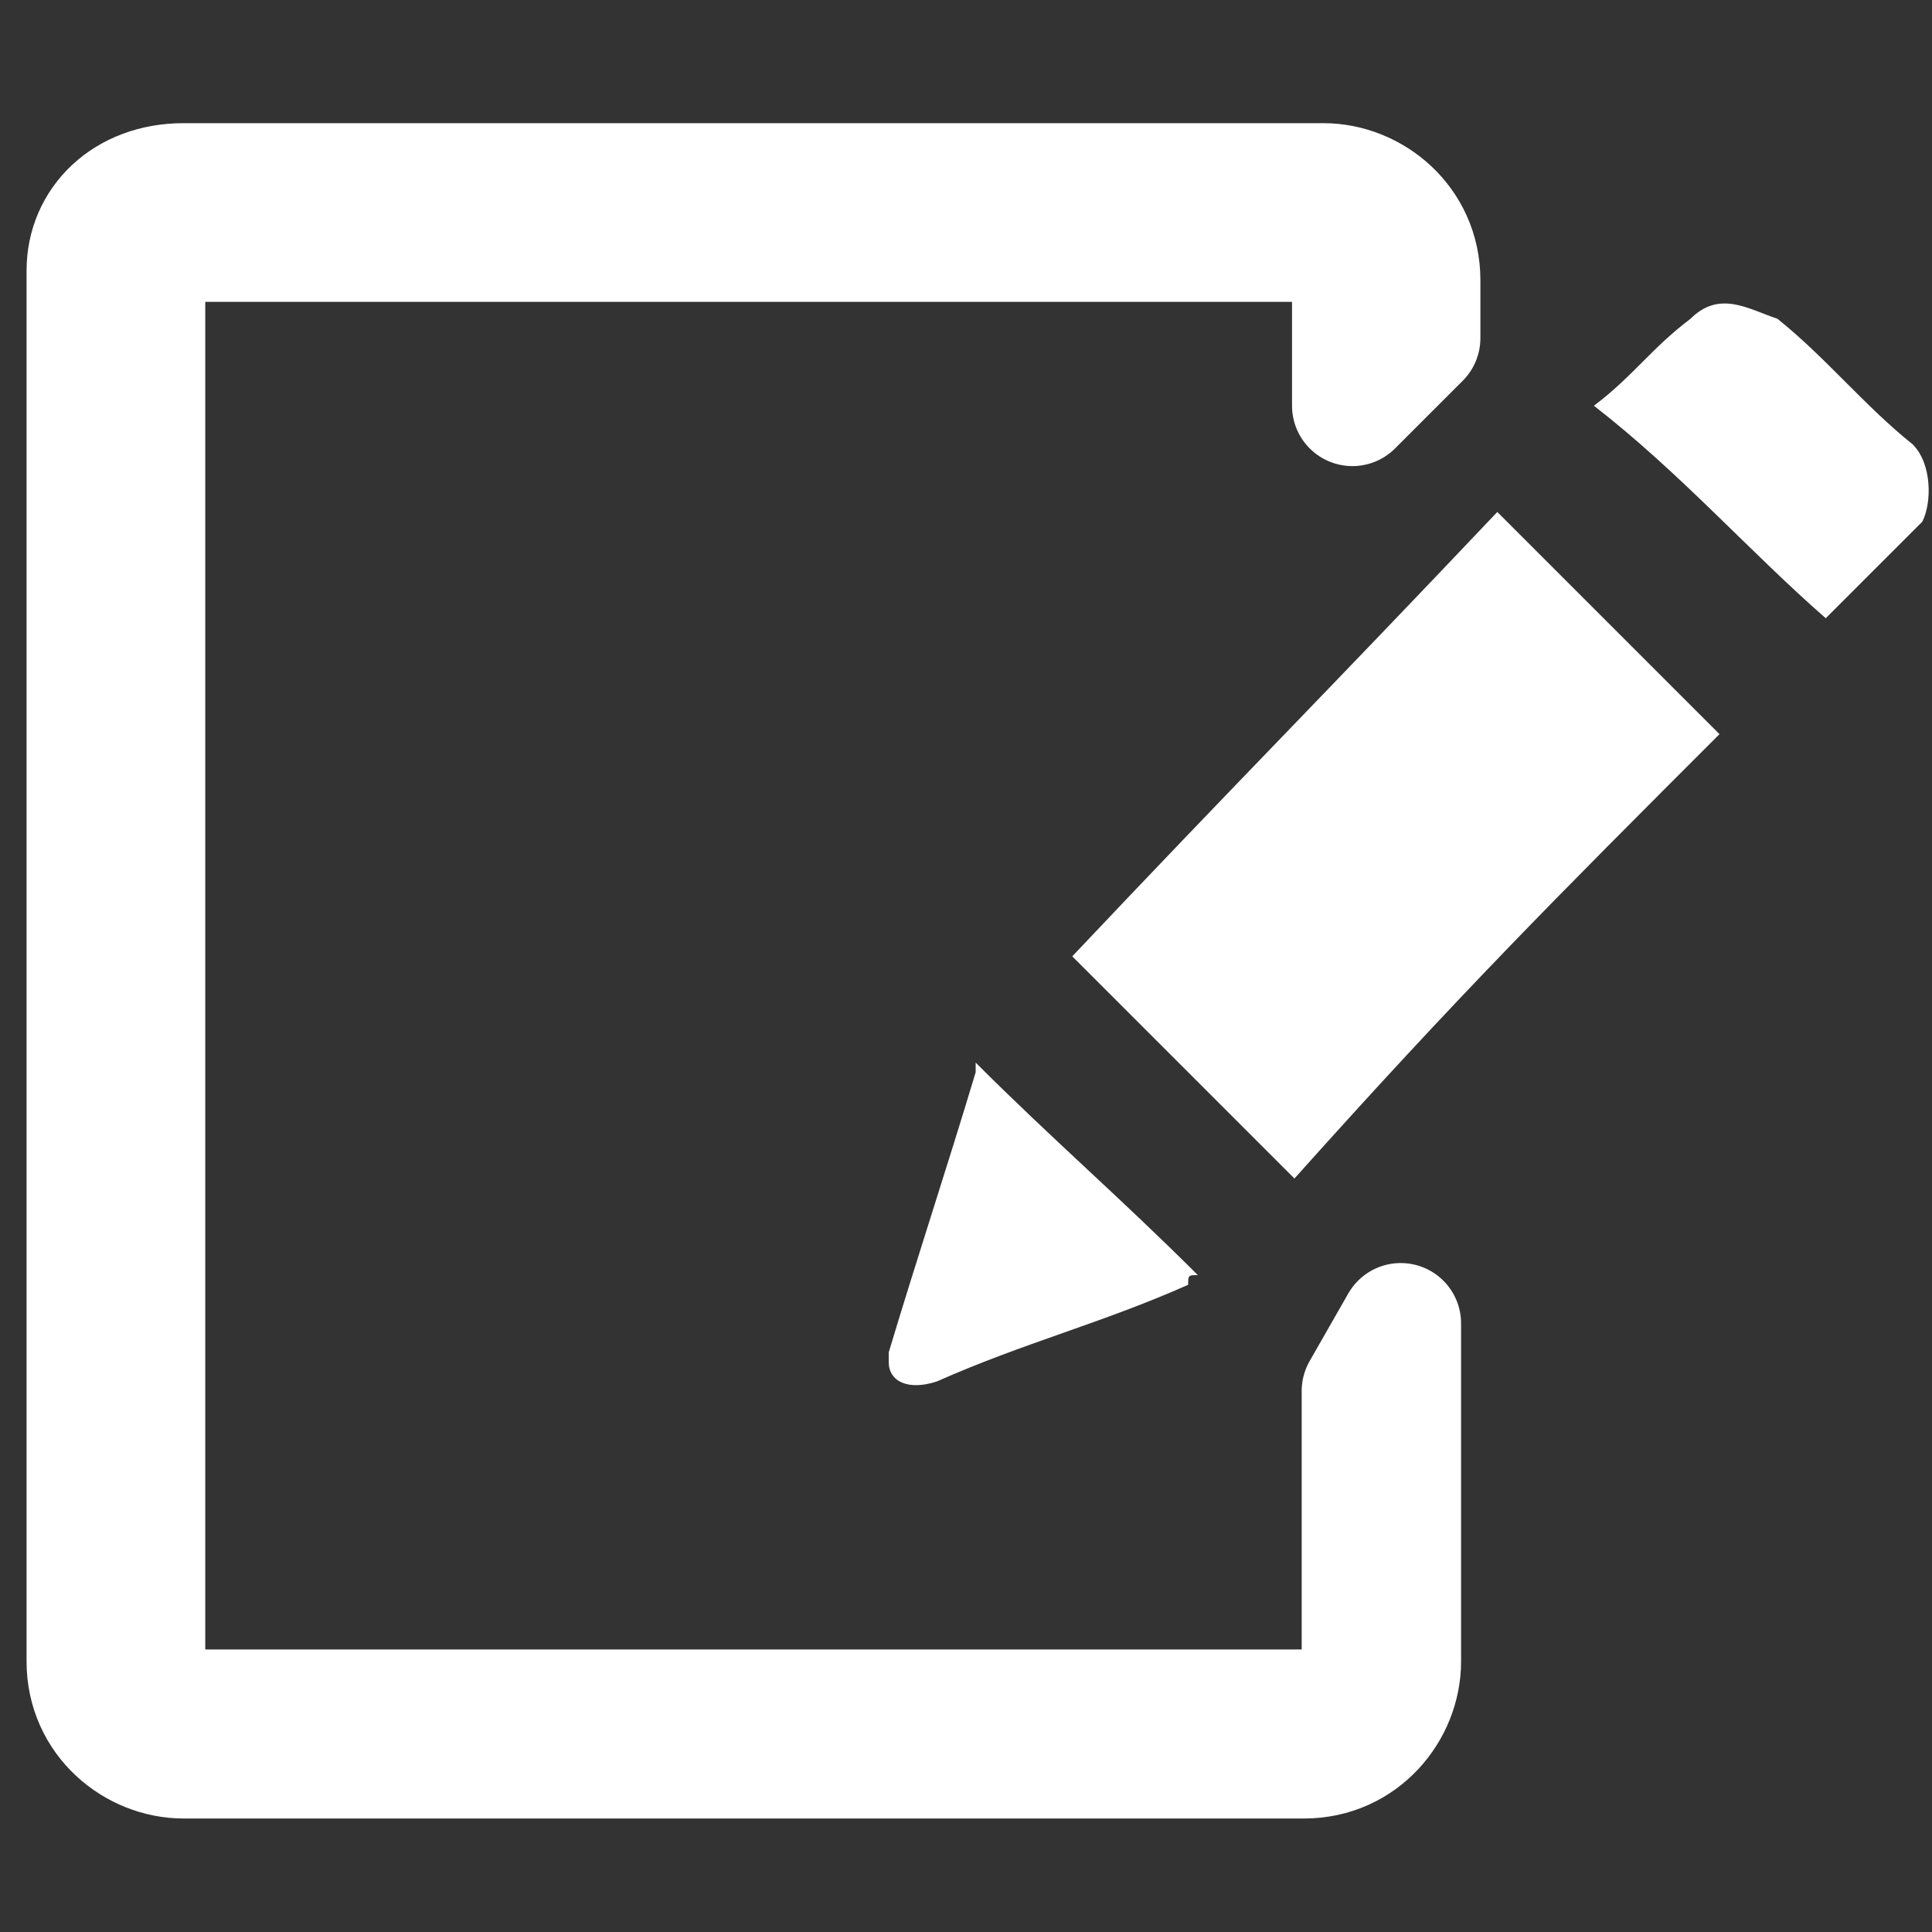 <?xml version="1.0" encoding="utf-8"?>
<!-- Generator: Adobe Illustrator 18.1.0, SVG Export Plug-In . SVG Version: 6.00 Build 0)  -->
<svg version="1.1" id="Layer_1" xmlns="http://www.w3.org/2000/svg" xmlns:xlink="http://www.w3.org/1999/xlink" x="0px" y="0px"
	 viewBox="0 0 20 20" enable-background="new 0 0 20 20" xml:space="preserve">
<rect x="0" y="0" width="20" height="20" fill="#333333" stroke="none"/>
<g>
	
		<path fill="#FFFFFF" stroke="#FFFFFF" stroke-width="1.25" stroke-linecap="round" stroke-linejoin="round" stroke-miterlimit="10" d="
		M14.5,13.7v3.5c0,0.5-0.4,1-1,1H1.9c-0.5,0-1-0.4-1-1V2.8c0-0.5,0.4-0.9,1-0.9h11.8c0.5,0,1,0.4,1,1v0.6L14,4.2V2.9
		c0-0.3-0.1-0.4-0.4-0.4H1.9c-0.3,0-0.4,0.1-0.4,0.4v14.4c0,0.3,0.1,0.4,0.4,0.4h11.8c0.2,0,0.4-0.1,0.4-0.4v-2.9L14.5,13.7z"/>
	<g>
		<path fill="#FFFFFF" d="M13.4,12.2c-0.8-0.8-1.5-1.5-2.3-2.3c1.7-1.8,2.6-2.7,4.4-4.6c0.8,0.8,1.5,1.5,2.3,2.3
			C16.1,9.3,15.1,10.3,13.4,12.2z"/>
		<path fill="#FFFFFF" d="M18.9,6.4c-0.8-0.7-1.5-1.5-2.4-2.2c0.4-0.3,0.6-0.6,1-0.9c0.3-0.3,0.6-0.1,0.9,0c0.5,0.4,0.9,0.9,1.4,1.3
			C20,4.8,20,5.2,19.9,5.4C19.5,5.8,19.1,6.2,18.9,6.4z"/>
		<path fill="#FFFFFF" d="M12.4,13.2c-0.1,0-0.1,0-0.1,0.1c-0.9,0.4-1.7,0.6-2.6,1c-0.3,0.1-0.5,0-0.5-0.2V14c0.3-1,0.6-1.9,0.9-2.9
			c0,0,0,0,0-0.1C10.9,11.8,11.6,12.4,12.4,13.2z"/>
	</g>
</g>
</svg>
